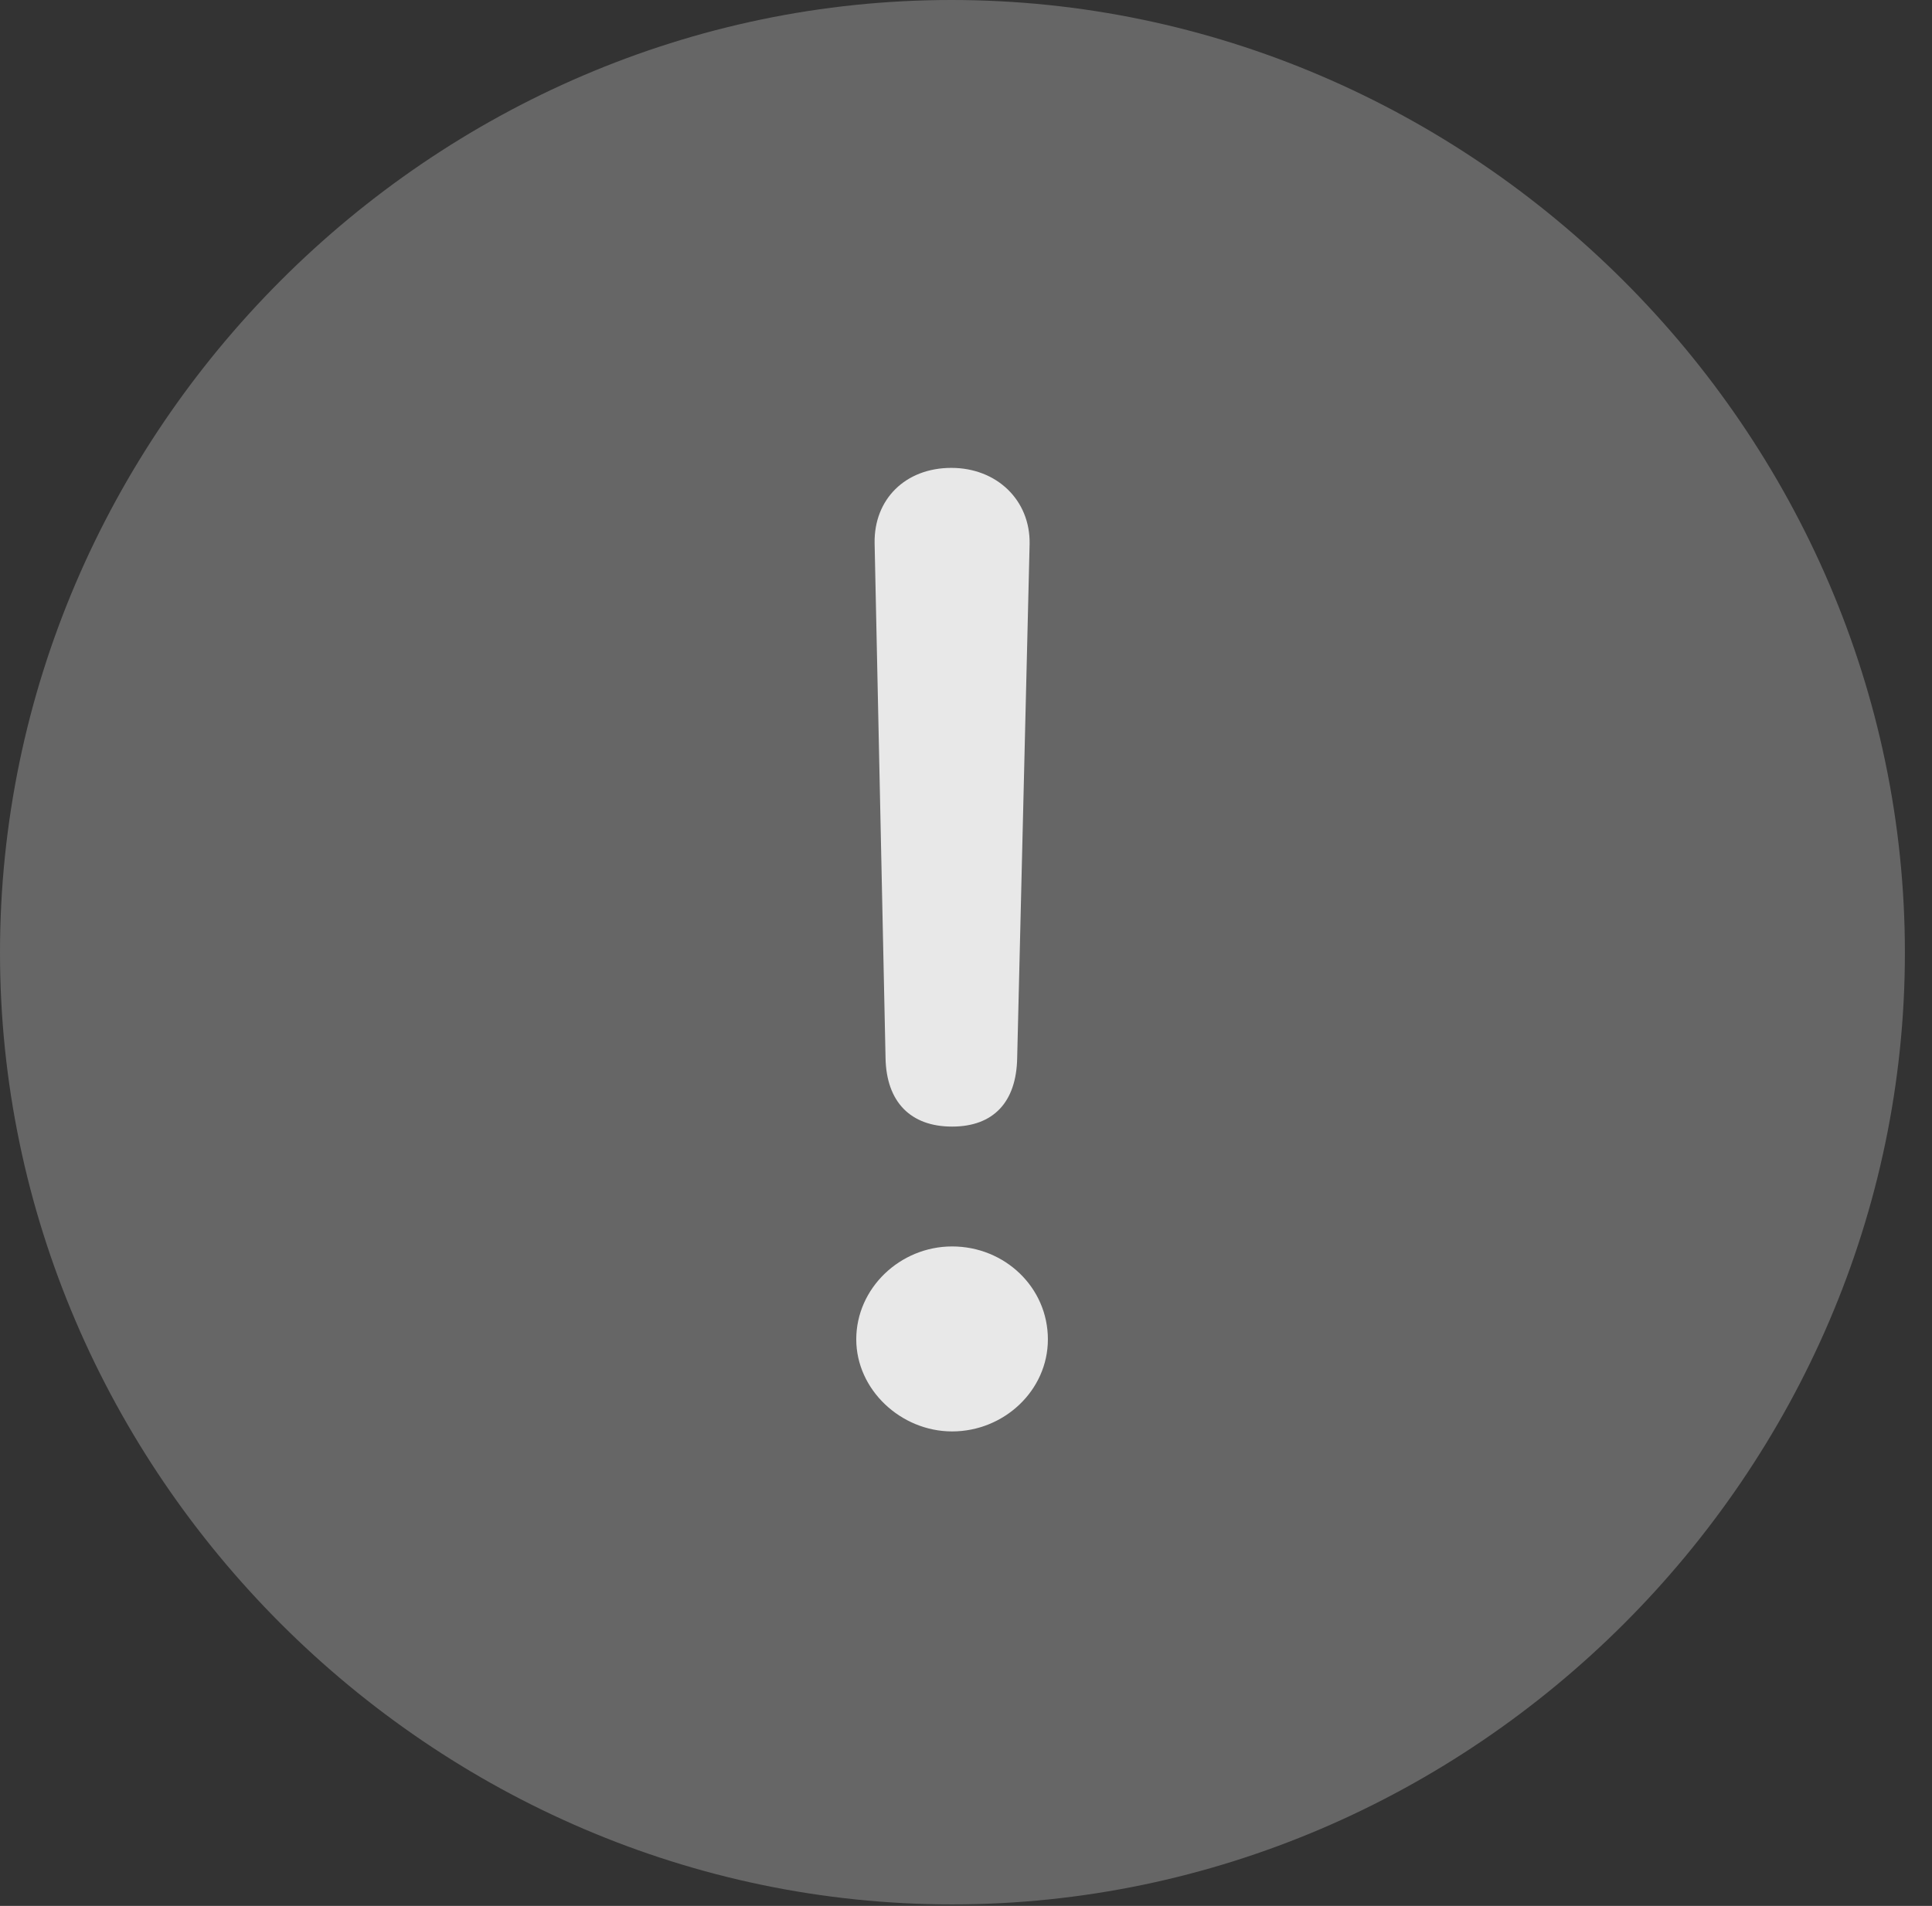 <?xml version="1.0" encoding="UTF-8"?>
<!--Generator: Apple Native CoreSVG 232.5-->
<!DOCTYPE svg
PUBLIC "-//W3C//DTD SVG 1.1//EN"
       "http://www.w3.org/Graphics/SVG/1.1/DTD/svg11.dtd">
<svg version="1.1" xmlns="http://www.w3.org/2000/svg" xmlns:xlink="http://www.w3.org/1999/xlink" width="25.801" height="25.459">
 <rect width="100%" height="100%" fill="#333333" stroke="none"/>
 <g>
  <rect height="25.459" opacity="0" width="25.801" x="0" y="0"/>
  <path d="M12.715 25.439C19.678 25.439 25.439 19.678 25.439 12.725C25.439 5.762 19.668 0 12.705 0C5.752 0 0 5.762 0 12.725C0 19.678 5.762 25.439 12.715 25.439Z" fill="#ffffff" fill-opacity="0.25"/>
  <path d="M12.715 15.049C12.158 15.049 11.836 14.717 11.826 14.131L11.68 7.256C11.67 6.67 12.09 6.25 12.705 6.25C13.31 6.25 13.76 6.68 13.75 7.266L13.584 14.131C13.574 14.727 13.262 15.049 12.715 15.049ZM12.715 19.121C12.031 19.121 11.435 18.564 11.435 17.891C11.435 17.207 12.021 16.65 12.715 16.65C13.418 16.65 13.994 17.197 13.994 17.891C13.994 18.574 13.408 19.121 12.715 19.121Z" fill="#ffffff" fill-opacity="0.85"/>
 </g>
</svg>

